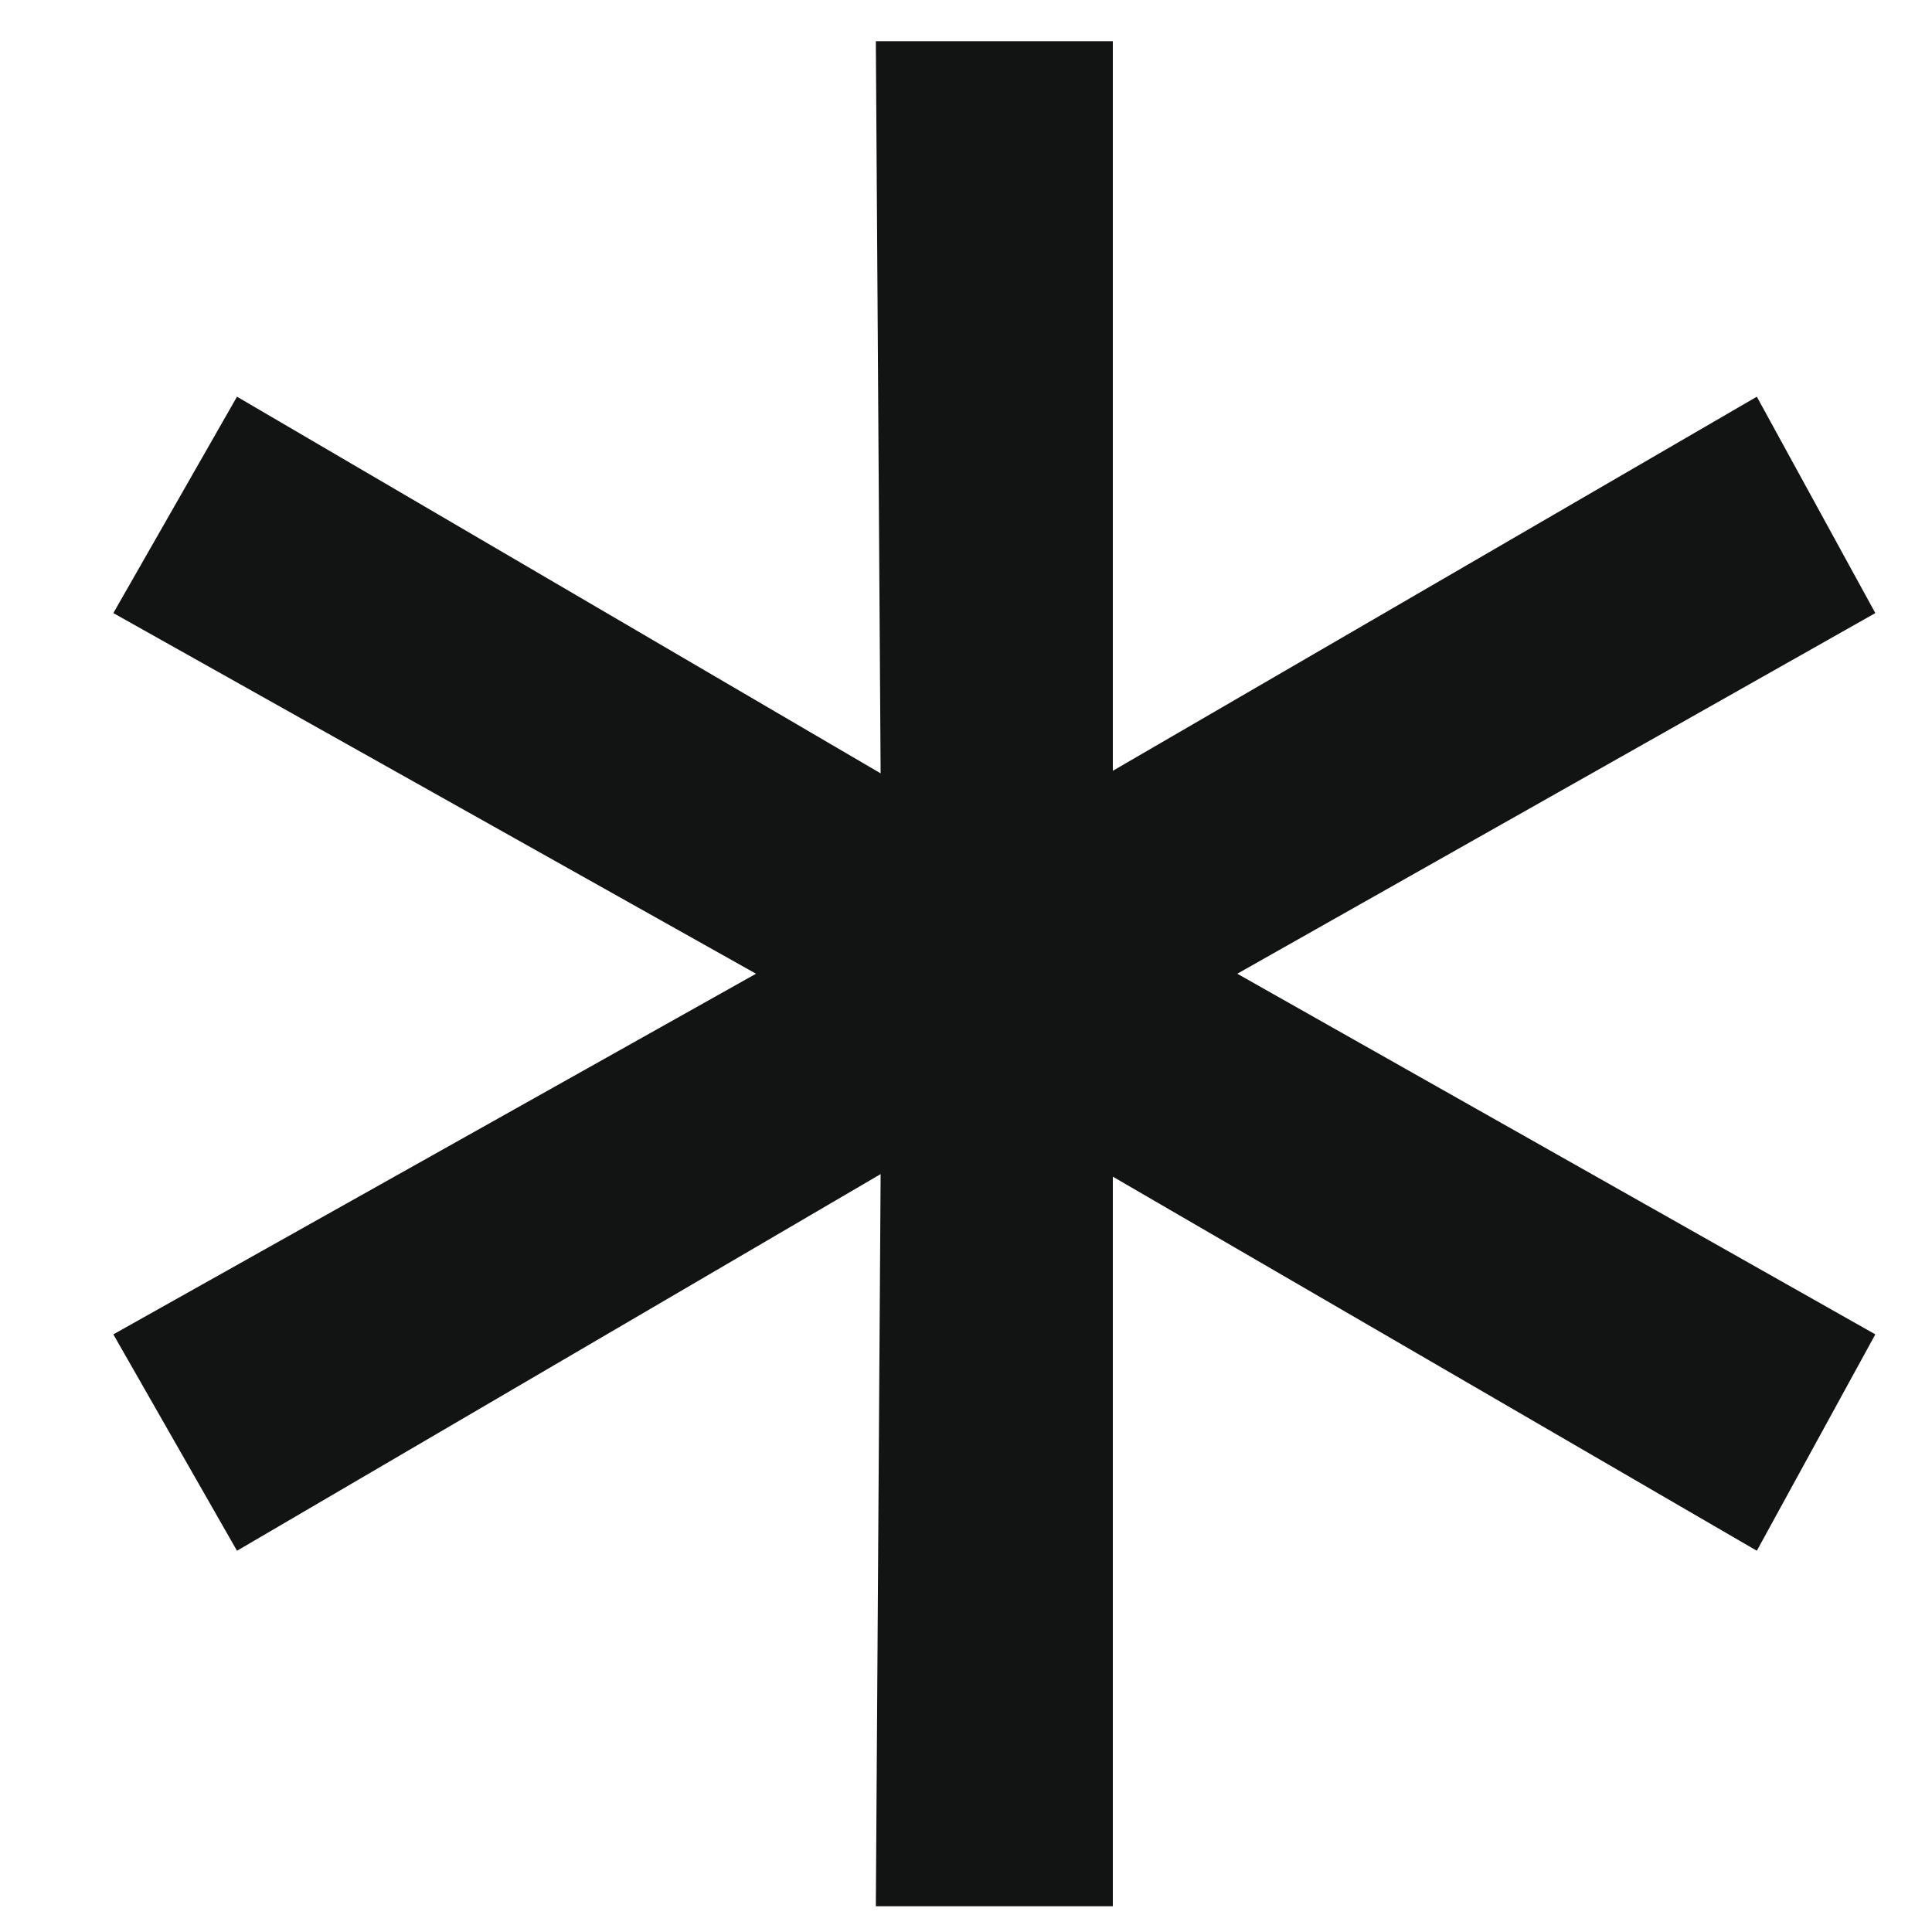 <svg width="6" height="6" viewBox="0 0 6 6" fill="none" xmlns="http://www.w3.org/2000/svg">
<path d="M5.824 1.904L3.616 3.152V2.896L5.824 4.144L5.456 4.816L3.28 3.552L3.456 3.472V5.92H2.72L2.736 3.472L2.896 3.552L0.736 4.816L0.352 4.144L2.576 2.896V3.152L0.352 1.904L0.736 1.232L2.896 2.496L2.736 2.576L2.72 0.128H3.456V2.576L3.28 2.496L5.456 1.232L5.824 1.904Z" fill="#121313"/>
</svg>
